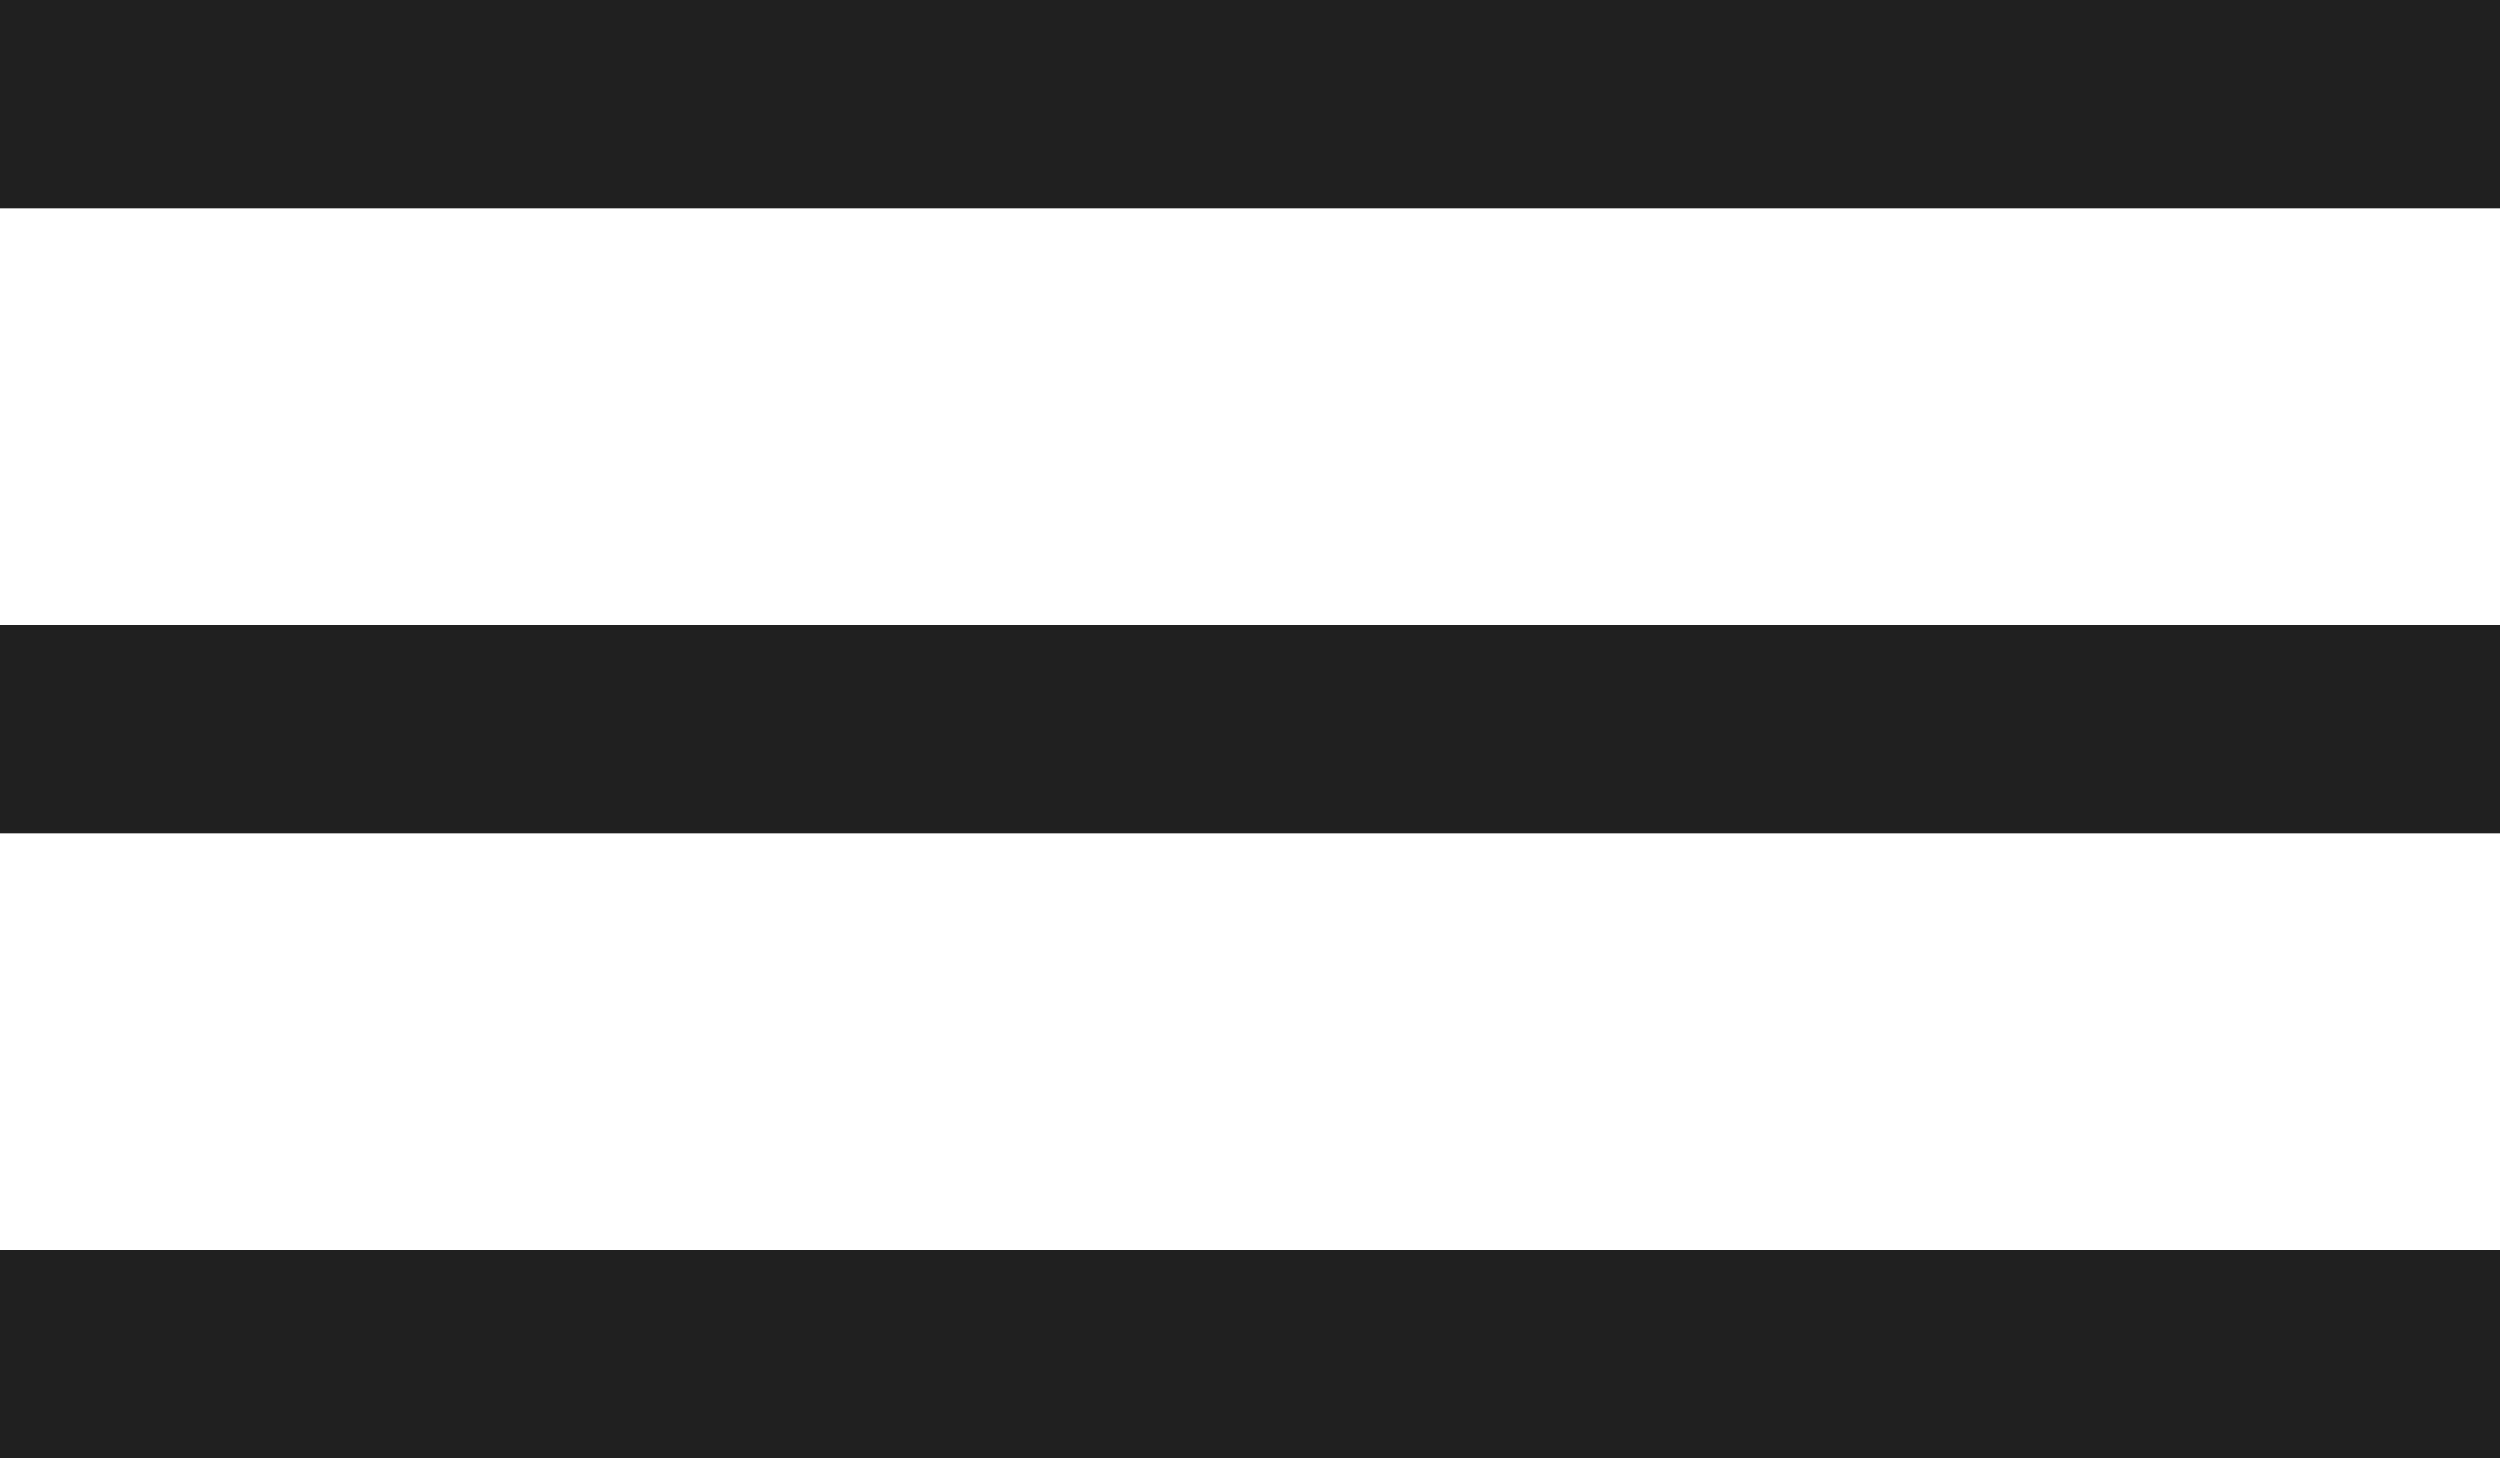 <svg width="60" height="35" viewBox="0 0 60 35" fill="none" xmlns="http://www.w3.org/2000/svg">
<rect width="60" height="5" fill="#202020"/>
<rect y="15" width="60" height="5" fill="#202020"/>
<rect y="30" width="60" height="5" fill="#202020"/>
</svg>
